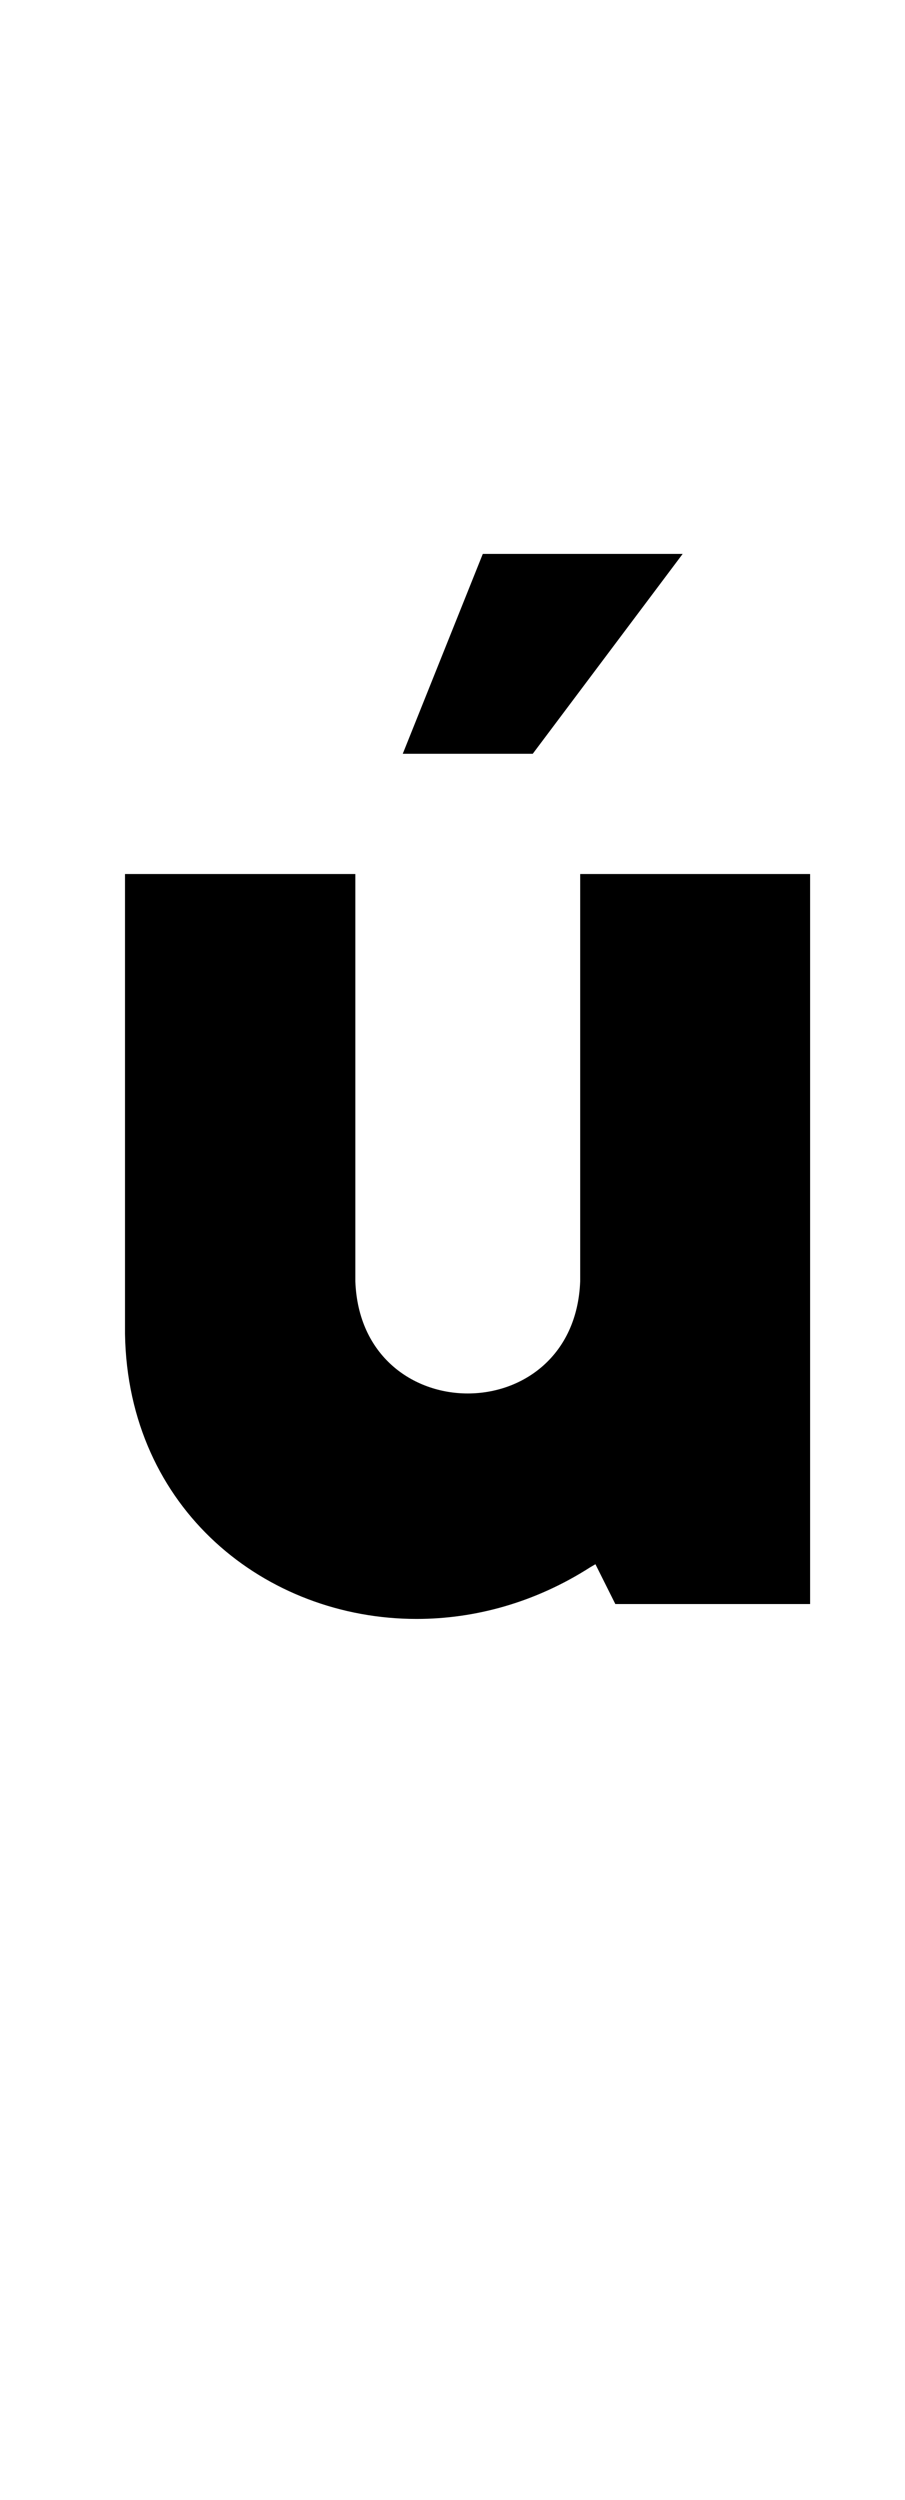 <?xml version="1.0" standalone="no"?>
<!DOCTYPE svg PUBLIC "-//W3C//DTD SVG 1.1//EN" "http://www.w3.org/Graphics/SVG/1.1/DTD/svg11.dtd" >
<svg xmlns="http://www.w3.org/2000/svg" xmlns:xlink="http://www.w3.org/1999/xlink" version="1.1" viewBox="-10 0 362 1000">
   <path fill="currentColor"
d="M40 533.547v-183.938h92.137v162.938c1.124 29.873 23.047 44.833 44.971 44.833c21.9 0 43.802 -14.929 44.967 -44.833v-162.938h91.969v291.996h-77.914l-7.957 -15.922l-2.035 1.188c-22.049 14.135 -46.158 20.696 -69.496 20.696
c-60.32 0 -115.491 -43.832 -116.641 -114.021zM151.105 301.508l32.012 -79.941h79.945l-59.961 79.941h-51.996z" />
</svg>
